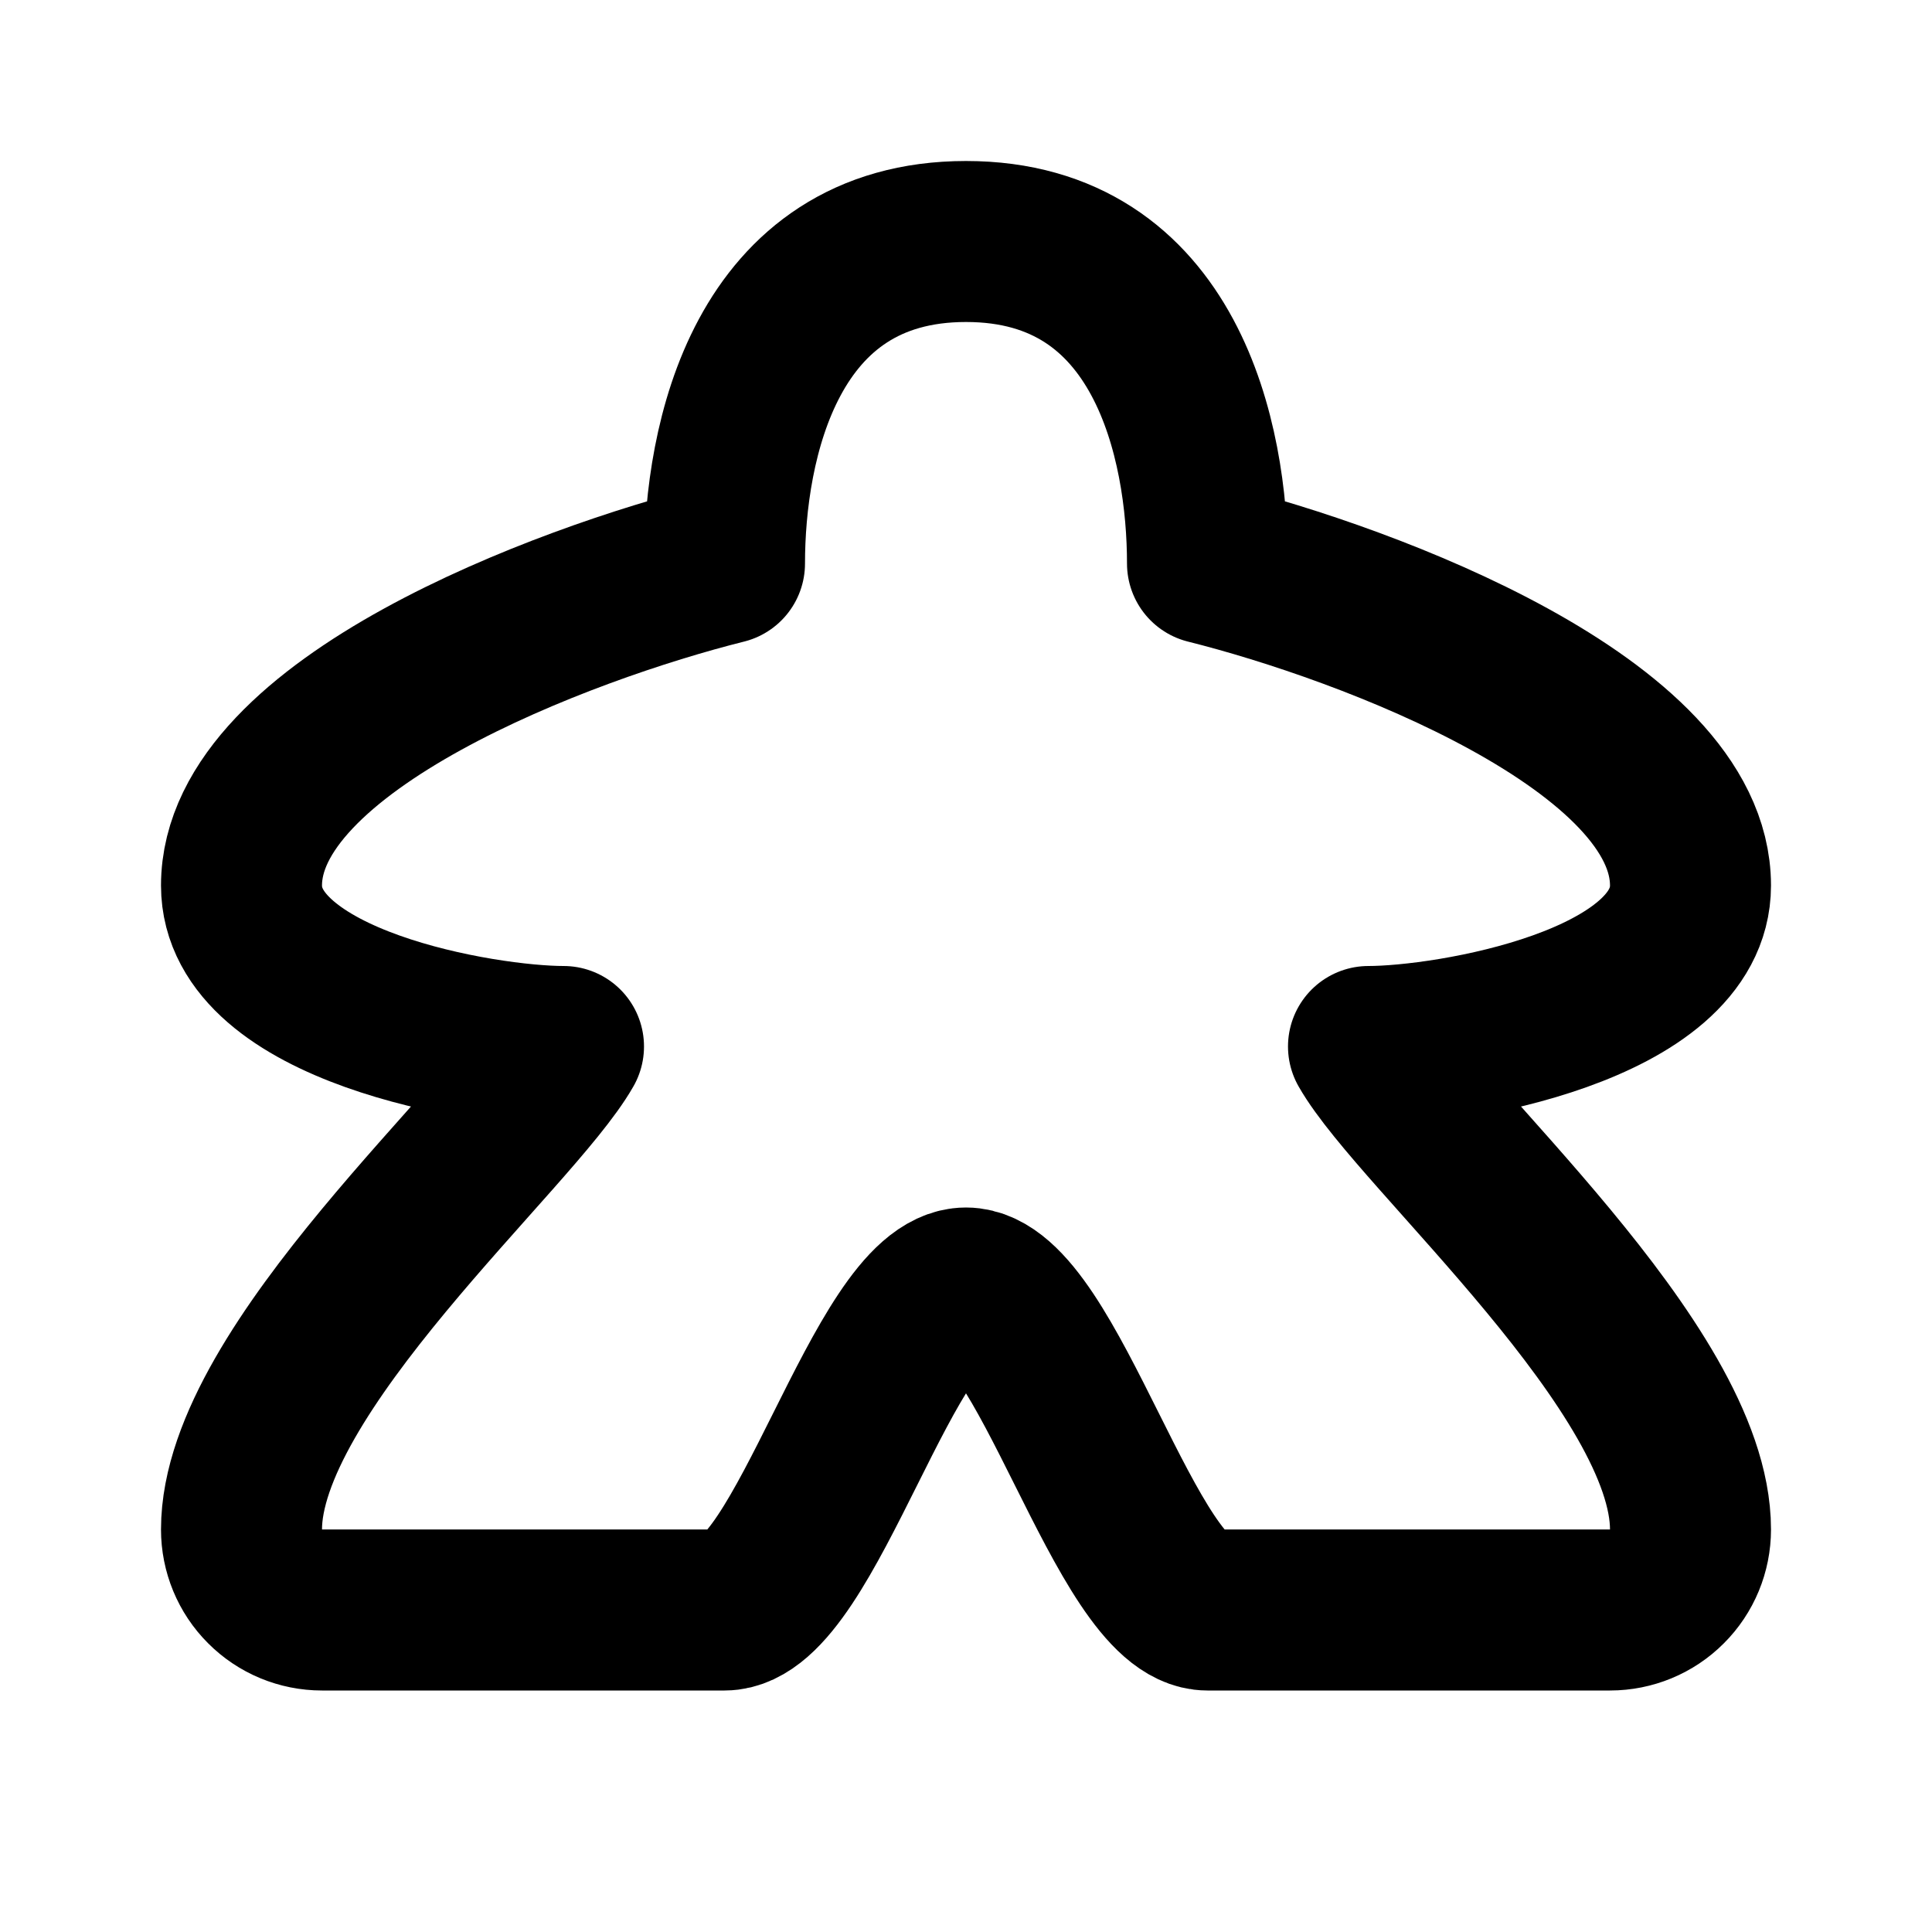 <svg width="24" height="24" viewBox="0 0 24 24" fill="none" xmlns="http://www.w3.org/2000/svg">
<g clip-path="url(#clip0_802_68977)">
<path d="M9 20H4C3.735 20 3.48 19.895 3.293 19.707C3.105 19.52 3 19.265 3 19C3 17 6.378 14.093 7 13C6 13 3 12.5 3 11C3 9 7 7.5 9 7C9 5.5 9.5 3 12 3C14.5 3 15 5.5 15 7C17 7.5 21 9 21 11C21 12.5 18 13 17 13C17.622 14.093 21 17 21 19C21 19.265 20.895 19.52 20.707 19.707C20.52 19.895 20.265 20 20 20H15C14 20 13 16 12 16C11 16 10 20 9 20Z" stroke="black" stroke-width="2" stroke-linecap="round" stroke-linejoin="round"/>
</g>
<defs>
<clipPath id="clip0_802_68977">
<rect width="24" height="24" fill="white"/>
</clipPath>
</defs>
</svg>
